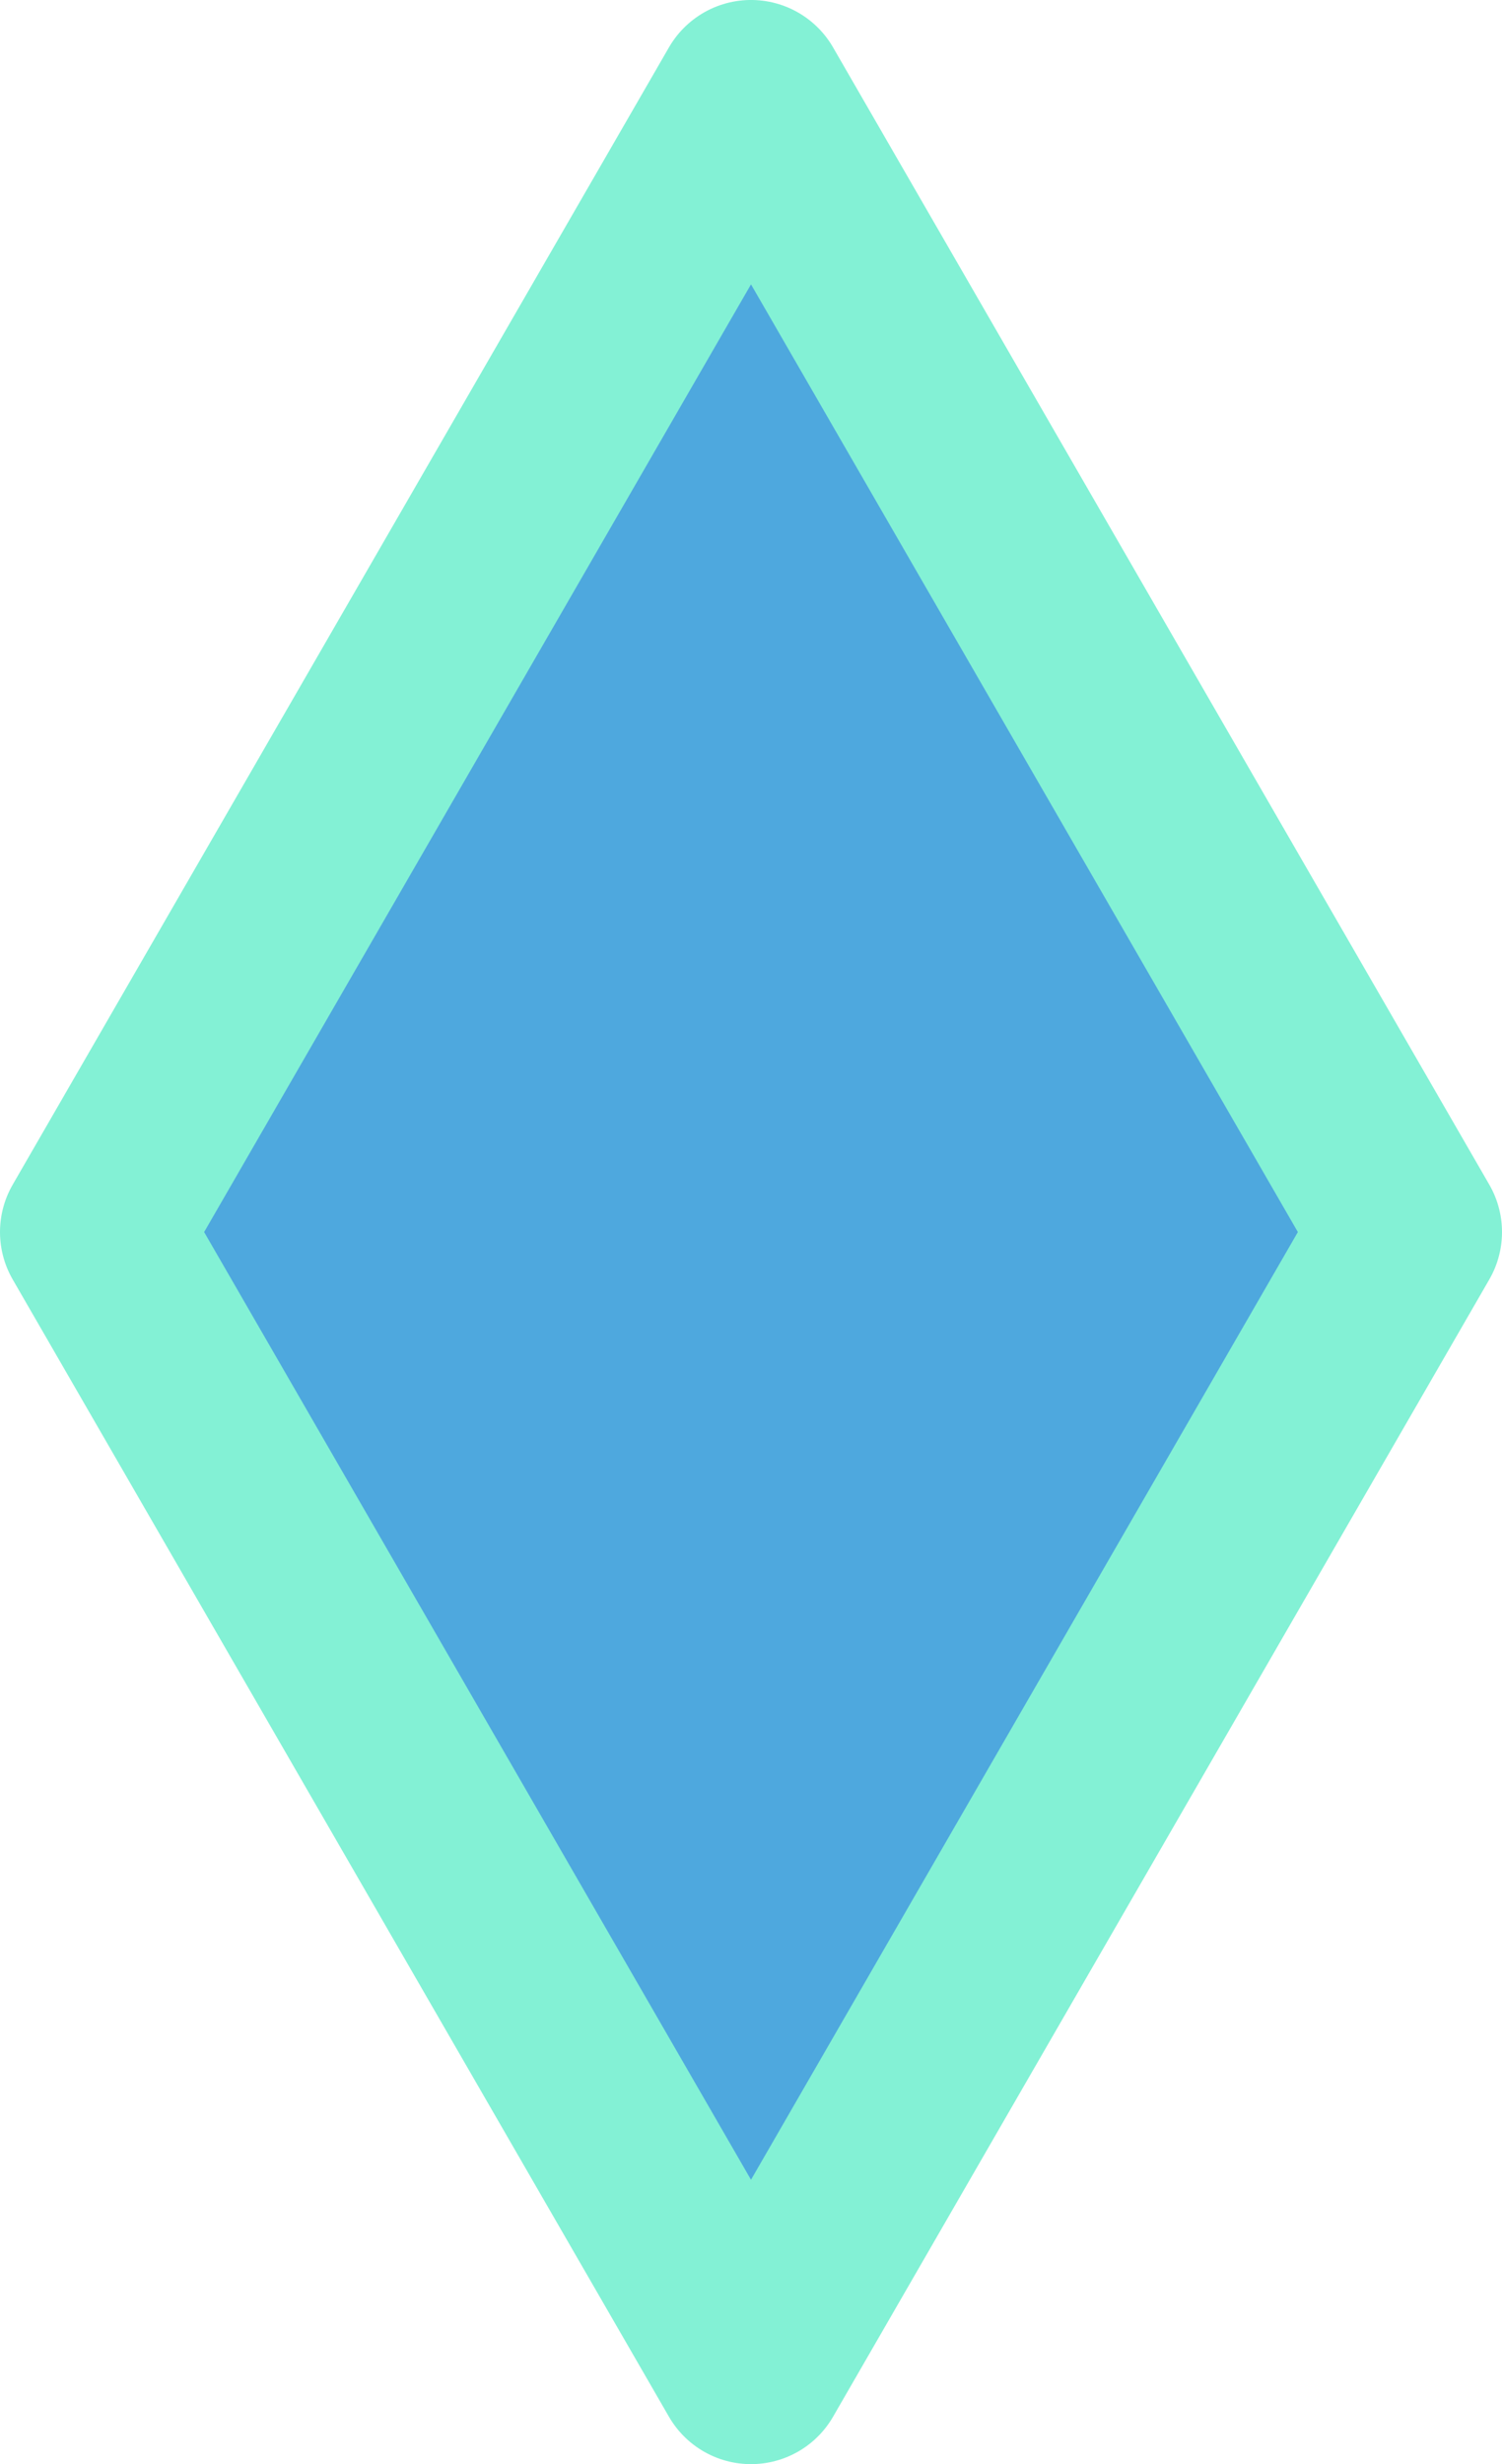 <?xml version="1.0" encoding="UTF-8" standalone="no"?>
<svg
   xmlns:dc="http://purl.org/dc/elements/1.1/"
   xmlns:cc="http://creativecommons.org/ns#"
   xmlns:rdf="http://www.w3.org/1999/02/22-rdf-syntax-ns#"
   xmlns:svg="http://www.w3.org/2000/svg"
   xmlns="http://www.w3.org/2000/svg"
   xmlns:sodipodi="http://sodipodi.sourceforge.net/DTD/sodipodi-0.dtd"
   xmlns:inkscape="http://www.inkscape.org/namespaces/inkscape"
   width="157.301mm"
   height="257.925mm"
   viewBox="0 0 157.301 257.925"
   version="1.1"
   id="svg8"
   inkscape:version="1.0.2 (e86c8708, 2021-01-15)"
   sodipodi:docname="lagoonLogo.svg">
  <defs
     id="defs2" />
  <sodipodi:namedview
     id="base"
     pagecolor="#ffffff"
     bordercolor="#666666"
     borderopacity="1.0"
     inkscape:pageopacity="0"
     inkscape:pageshadow="2"
     inkscape:zoom="0.46505443"
     inkscape:cx="173.0593"
     inkscape:cy="346.17165"
     inkscape:document-units="px"
     inkscape:current-layer="layer1"
     inkscape:document-rotation="0"
     showgrid="false"
     inkscape:object-nodes="true"
     inkscape:lockguides="false"
     showborder="true"
     showguides="false"
     inkscape:snap-bbox="true"
     inkscape:bbox-nodes="true"
     inkscape:bbox-paths="true"
     inkscape:snap-smooth-nodes="true"
     inkscape:object-paths="true"
     inkscape:window-width="1680"
     inkscape:window-height="997"
     inkscape:window-x="240"
     inkscape:window-y="1225"
     inkscape:window-maximized="0"
     fit-margin-top="0"
     fit-margin-left="0"
     fit-margin-right="0"
     fit-margin-bottom="0" />
  <g
     inkscape:label="Layer 1"
     inkscape:groupmode="layer"
     id="layer1"
     transform="translate(-29.399,-18.513)">
    <path
       id="path1354"
       style="opacity:1;fill:#4ea8de;fill-opacity:1;stroke:#83f1d5;stroke-width:19.844;stroke-linecap:round;stroke-linejoin:round;stroke-miterlimit:4;stroke-dasharray:none;stroke-opacity:1"
       inkscape:transform-center-y="-19.840297"
       d="m 108.05,28.433 -34.365,59.521 -34.364,59.521 34.364,59.521 34.365,59.521 34.364,-59.521 34.364,-59.521 -34.364,-59.521 z" />
    <g
       id="path904"
       style="opacity:1"
       transform="rotate(-45,51.329,419.798)" />
  </g>
</svg>

